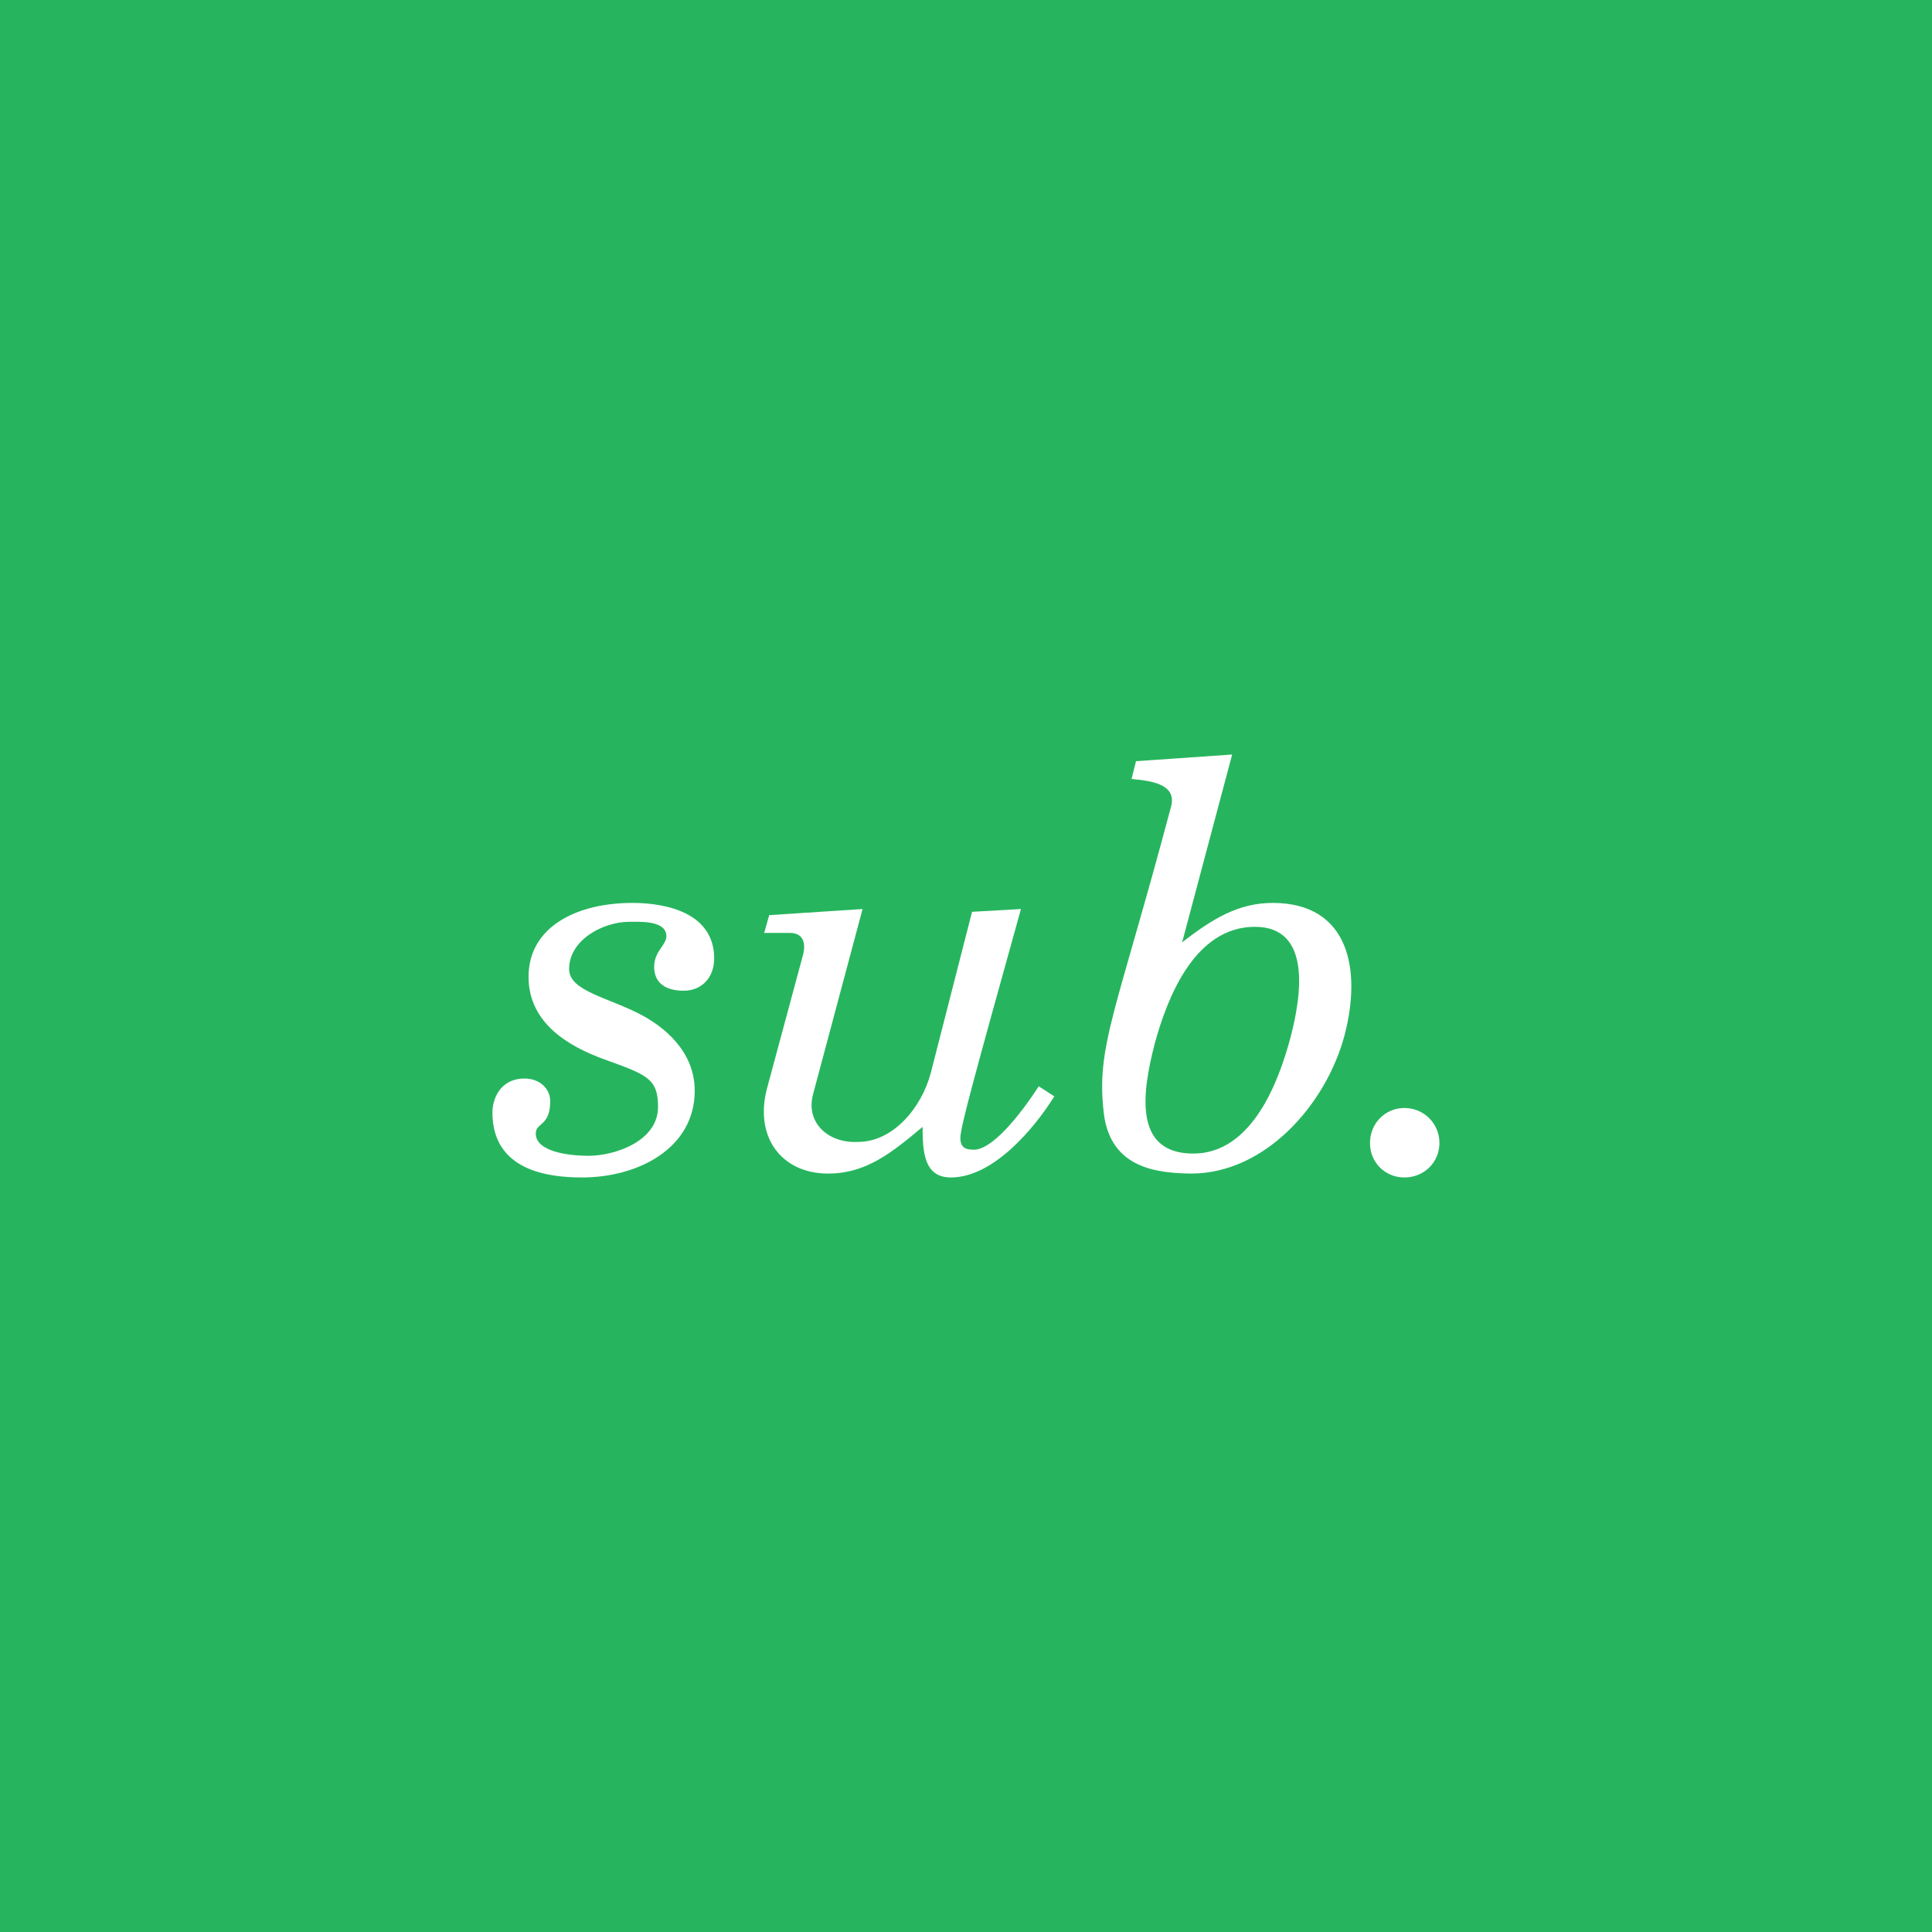 <?xml version="1.0" encoding="UTF-8" standalone="no"?>
<!DOCTYPE svg PUBLIC "-//W3C//DTD SVG 1.1//EN" "http://www.w3.org/Graphics/SVG/1.1/DTD/svg11.dtd">
<svg width="100%" height="100%" viewBox="0 0 72 72" version="1.1" xmlns="http://www.w3.org/2000/svg" xmlns:xlink="http://www.w3.org/1999/xlink" xml:space="preserve" xmlns:serif="http://www.serif.com/" style="fill-rule:evenodd;clip-rule:evenodd;stroke-linejoin:round;stroke-miterlimit:2;">
    <rect x="0" y="0" width="72" height="72" style="fill:rgb(38,181,94);"/>
    <g transform="matrix(0.863,0,0,0.863,-10.846,31.677)">
        <g transform="matrix(24,0,0,24,33.832,13.781)">
            <path d="M0.161,0.015C0.263,0.015 0.364,-0.038 0.364,-0.141C0.364,-0.214 0.306,-0.257 0.269,-0.277C0.209,-0.309 0.138,-0.32 0.138,-0.36C0.138,-0.413 0.2,-0.445 0.246,-0.445C0.265,-0.445 0.313,-0.448 0.313,-0.419C0.313,-0.403 0.291,-0.392 0.291,-0.364C0.291,-0.334 0.313,-0.321 0.344,-0.321C0.377,-0.321 0.399,-0.345 0.399,-0.379C0.399,-0.461 0.313,-0.479 0.252,-0.479C0.15,-0.479 0.065,-0.435 0.065,-0.346C0.065,-0.261 0.14,-0.22 0.2,-0.198C0.277,-0.17 0.298,-0.164 0.298,-0.112C0.298,-0.05 0.22,-0.024 0.173,-0.024C0.135,-0.024 0.078,-0.032 0.078,-0.064C0.078,-0.084 0.104,-0.077 0.104,-0.122C0.104,-0.145 0.085,-0.163 0.058,-0.163C0.013,-0.163 0,-0.125 0,-0.102C0,0.003 0.101,0.015 0.161,0.015Z" style="fill:white;fill-rule:nonzero;"/>
        </g>
        <g transform="matrix(24,0,0,24,44.488,13.781)">
            <path d="M0.507,-0.468L0.419,-0.463L0.345,-0.174C0.328,-0.109 0.276,-0.049 0.214,-0.049C0.16,-0.046 0.119,-0.084 0.133,-0.135L0.222,-0.468L0.054,-0.457L0.045,-0.425L0.091,-0.425C0.116,-0.425 0.12,-0.406 0.115,-0.386L0.05,-0.145C0.027,-0.058 0.076,0.008 0.16,0.008C0.228,0.008 0.274,-0.029 0.33,-0.076C0.33,-0.03 0.333,0.015 0.381,0.015C0.457,0.015 0.531,-0.073 0.567,-0.131L0.539,-0.149C0.492,-0.077 0.449,-0.035 0.423,-0.035C0.411,-0.035 0.398,-0.036 0.398,-0.056C0.398,-0.075 0.421,-0.159 0.507,-0.468Z" style="fill:white;fill-rule:nonzero;"/>
        </g>
        <g transform="matrix(24,0,0,24,59.392,13.781)">
            <path d="M0.035,-0.101C0.047,-0 0.133,0.007 0.192,0.008C0.326,0.008 0.435,-0.117 0.468,-0.24C0.5,-0.361 0.475,-0.479 0.339,-0.479C0.278,-0.479 0.231,-0.451 0.176,-0.408L0.266,-0.746L0.093,-0.734L0.085,-0.702C0.114,-0.699 0.168,-0.695 0.156,-0.652C0.057,-0.28 0.021,-0.222 0.035,-0.101ZM0.127,-0.227C0.149,-0.307 0.198,-0.436 0.307,-0.436C0.409,-0.436 0.391,-0.313 0.371,-0.237C0.35,-0.158 0.302,-0.028 0.196,-0.028C0.086,-0.028 0.105,-0.142 0.127,-0.227Z" style="fill:white;fill-rule:nonzero;"/>
        </g>
        <g transform="matrix(24,0,0,24,71.32,13.781)">
            <path d="M0.017,-0.047C0.017,-0.012 0.044,0.015 0.079,0.015C0.114,0.015 0.142,-0.012 0.142,-0.047C0.142,-0.082 0.114,-0.11 0.079,-0.11C0.044,-0.11 0.017,-0.082 0.017,-0.047Z" style="fill:white;fill-rule:nonzero;"/>
        </g>
    </g>
</svg>
